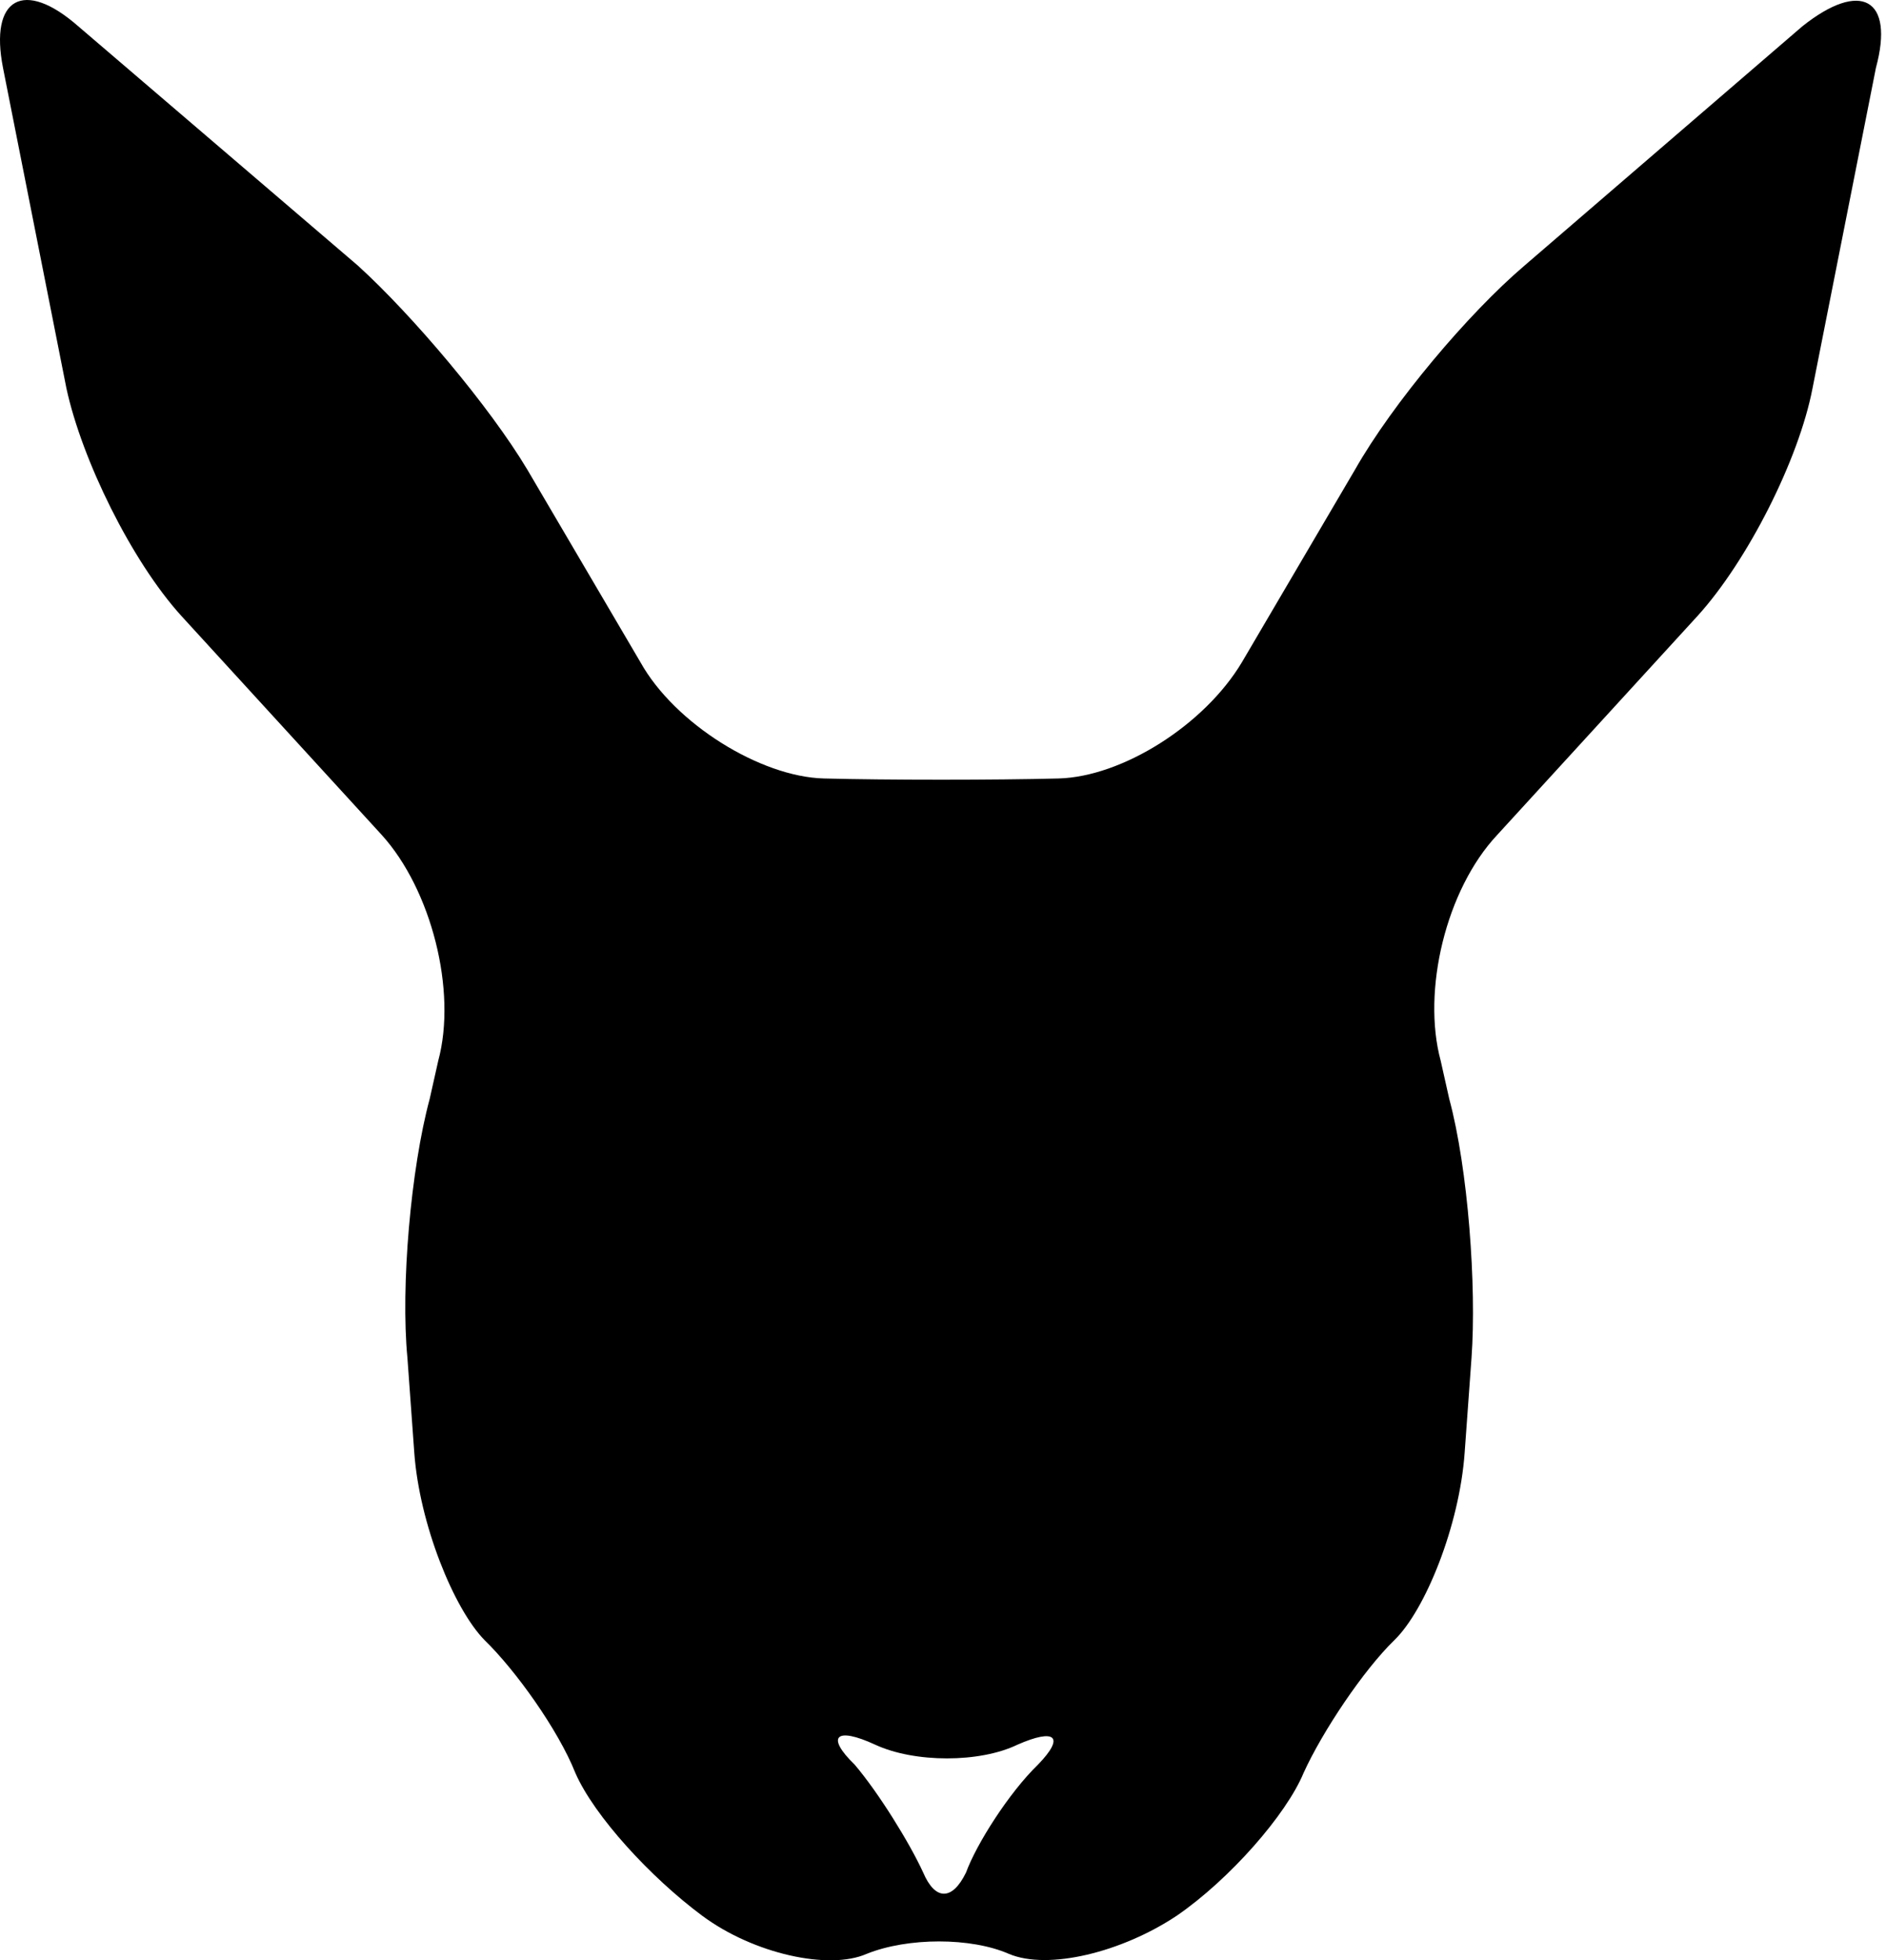 <svg xmlns="http://www.w3.org/2000/svg" viewBox="0 0 308 320" >
  <style>
    path {
      fill: black;
      transition: fill 0.3s ease;
    }
    @media (prefers-color-scheme: dark) {
      path {
        fill: white;
      }
    }
  </style>
  <path d="m294.319 4.312-45.332 39.024c-9.235 7.86-21.548 22.494-27.705 33.335l-18.469 31.436c-6.156 10.299-19.588 18.7-29.942 18.971-10.353.271-27.983.271-38.337 0-10.354-.271-24.346-8.943-29.942-18.971l-18.47-31.436C79.967 66.372 67.375 51.467 58.42 43.336L12.806 4.312C3.852-3.548-1.744-.296.494 11.087L10.848 63.39c2.518 11.654 10.634 28.185 18.748 37.129l32.74 35.772c8.116 8.944 12.314 25.475 9.235 36.858l-1.398 6.234c-3.079 11.381-4.759 30.622-3.638 42.276l1.119 15.447c.839 11.654 6.436 25.475 11.473 30.624 5.037 4.879 12.033 14.635 14.832 21.681 3.078 7.046 12.312 17.074 20.706 23.307 8.396 6.233 20.709 8.943 26.865 6.233 6.715-2.71 17.07-2.71 23.226 0 6.436 2.71 18.469-.271 27.424-6.233 8.675-5.962 17.908-16.531 20.707-23.307 3.079-6.775 9.795-16.802 14.832-21.681 5.037-4.877 10.634-18.699 11.473-30.624l1.119-15.447c.839-11.654-.559-30.895-3.638-42.277l-1.399-6.234c-3.078-11.382.84-27.913 9.236-36.857l32.739-35.772c8.116-8.944 16.511-25.475 18.749-37.129l10.354-52.304c3.078-11.383-2.518-14.363-12.033-6.775ZM169.513 288.057c-4.757 4.608-10.074 13.009-11.753 17.615-2.238 4.608-5.037 4.608-6.996 0-2.238-4.877-7.275-13.008-11.193-17.615-4.757-4.607-3.078-6.233 3.358-3.252 6.437 2.981 17.07 2.981 23.226 0 6.157-2.71 7.836-1.355 3.358 3.252Z"/>
</svg>
